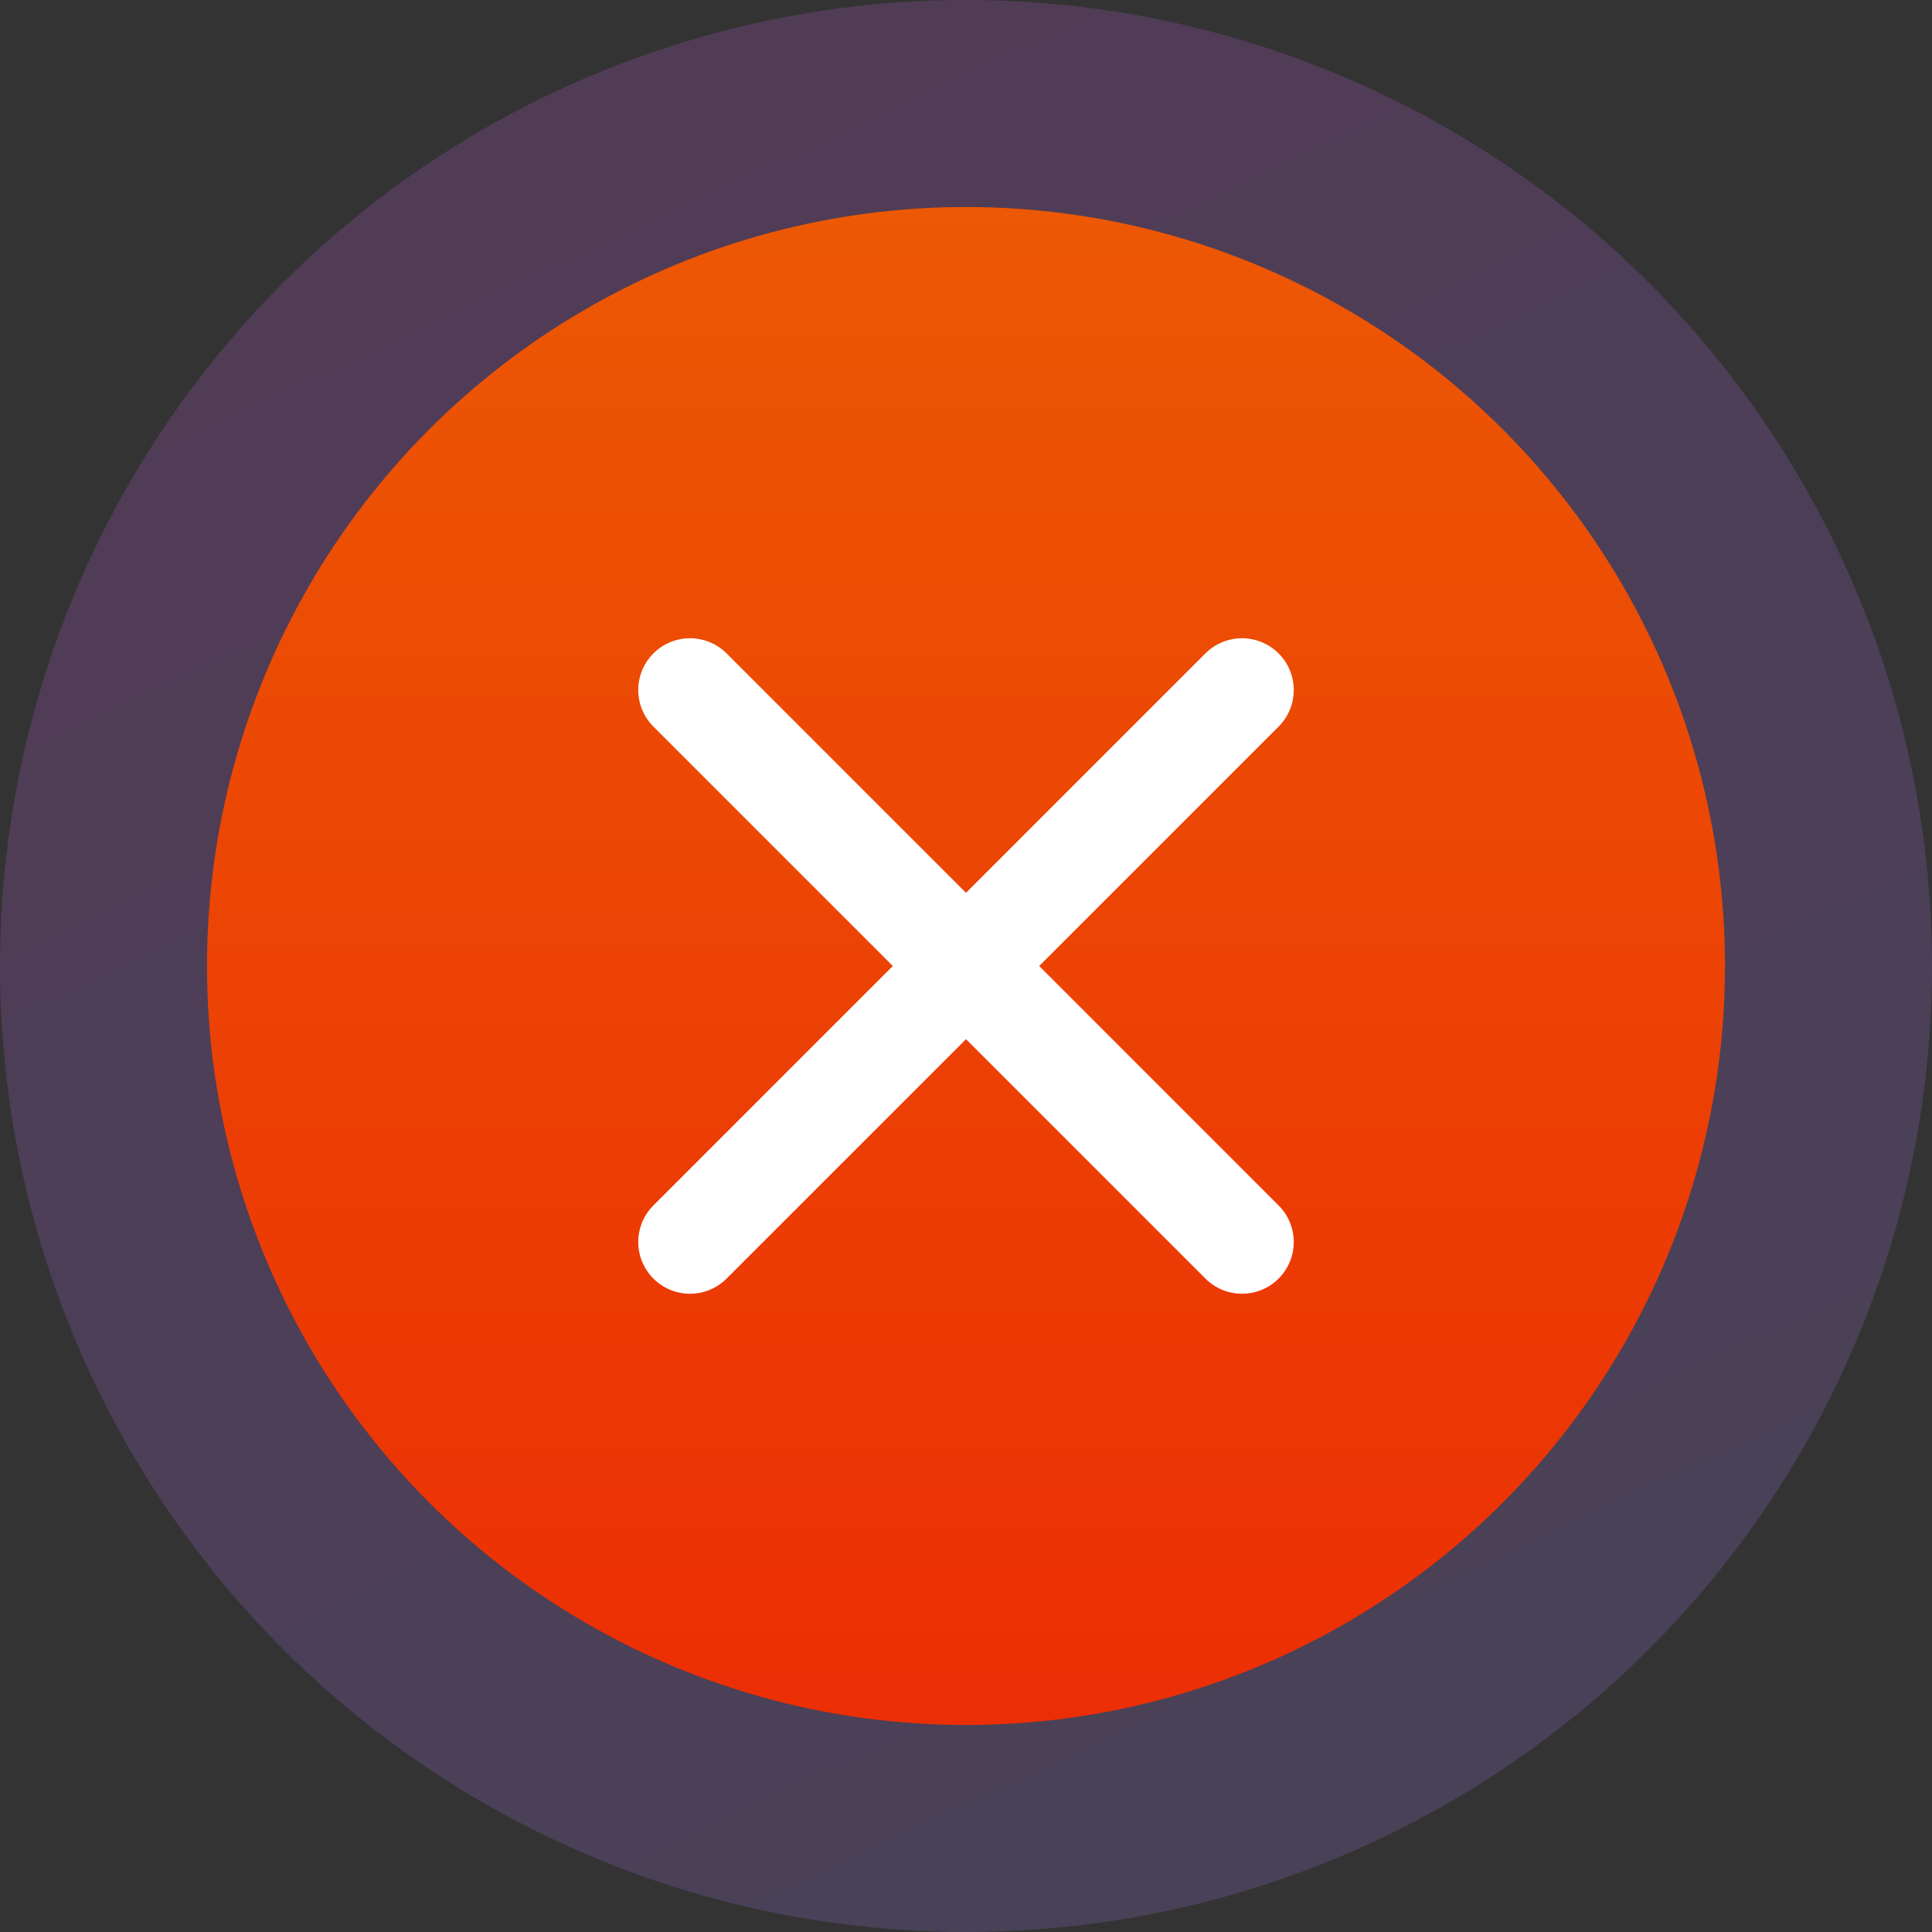 <svg width="28" height="28" viewBox="0 0 28 28" fill="none" xmlns="http://www.w3.org/2000/svg">
<rect x="0" y="0" width="28" height="28" fill="#333333" stroke="none"/>
<circle opacity="0.2" cx="14" cy="14" r="14" fill="url(#paint0_linear_1_1073)"/>
<circle cx="14" cy="14" r="11" fill="url(#paint1_linear_1_1073)"/>
<path d="M10 18L18 10M10 10L18 18" stroke="white" stroke-width="1.5" stroke-linecap="round" stroke-linejoin="round"/>
<defs>
<linearGradient id="paint0_linear_1_1073" x1="14" y1="0" x2="31" y2="36.5" gradientUnits="userSpaceOnUse">
<stop stop-color="#C75DE2"/>
<stop offset="1" stop-color="#8989EB"/>
</linearGradient>
<linearGradient id="paint1_linear_1_1073" x1="14" y1="3" x2="14" y2="25" gradientUnits="userSpaceOnUse">
<stop stop-color="#EC5804"/>
<stop offset="1" stop-color="#EC2E04"/>
</linearGradient>
</defs>
</svg>
